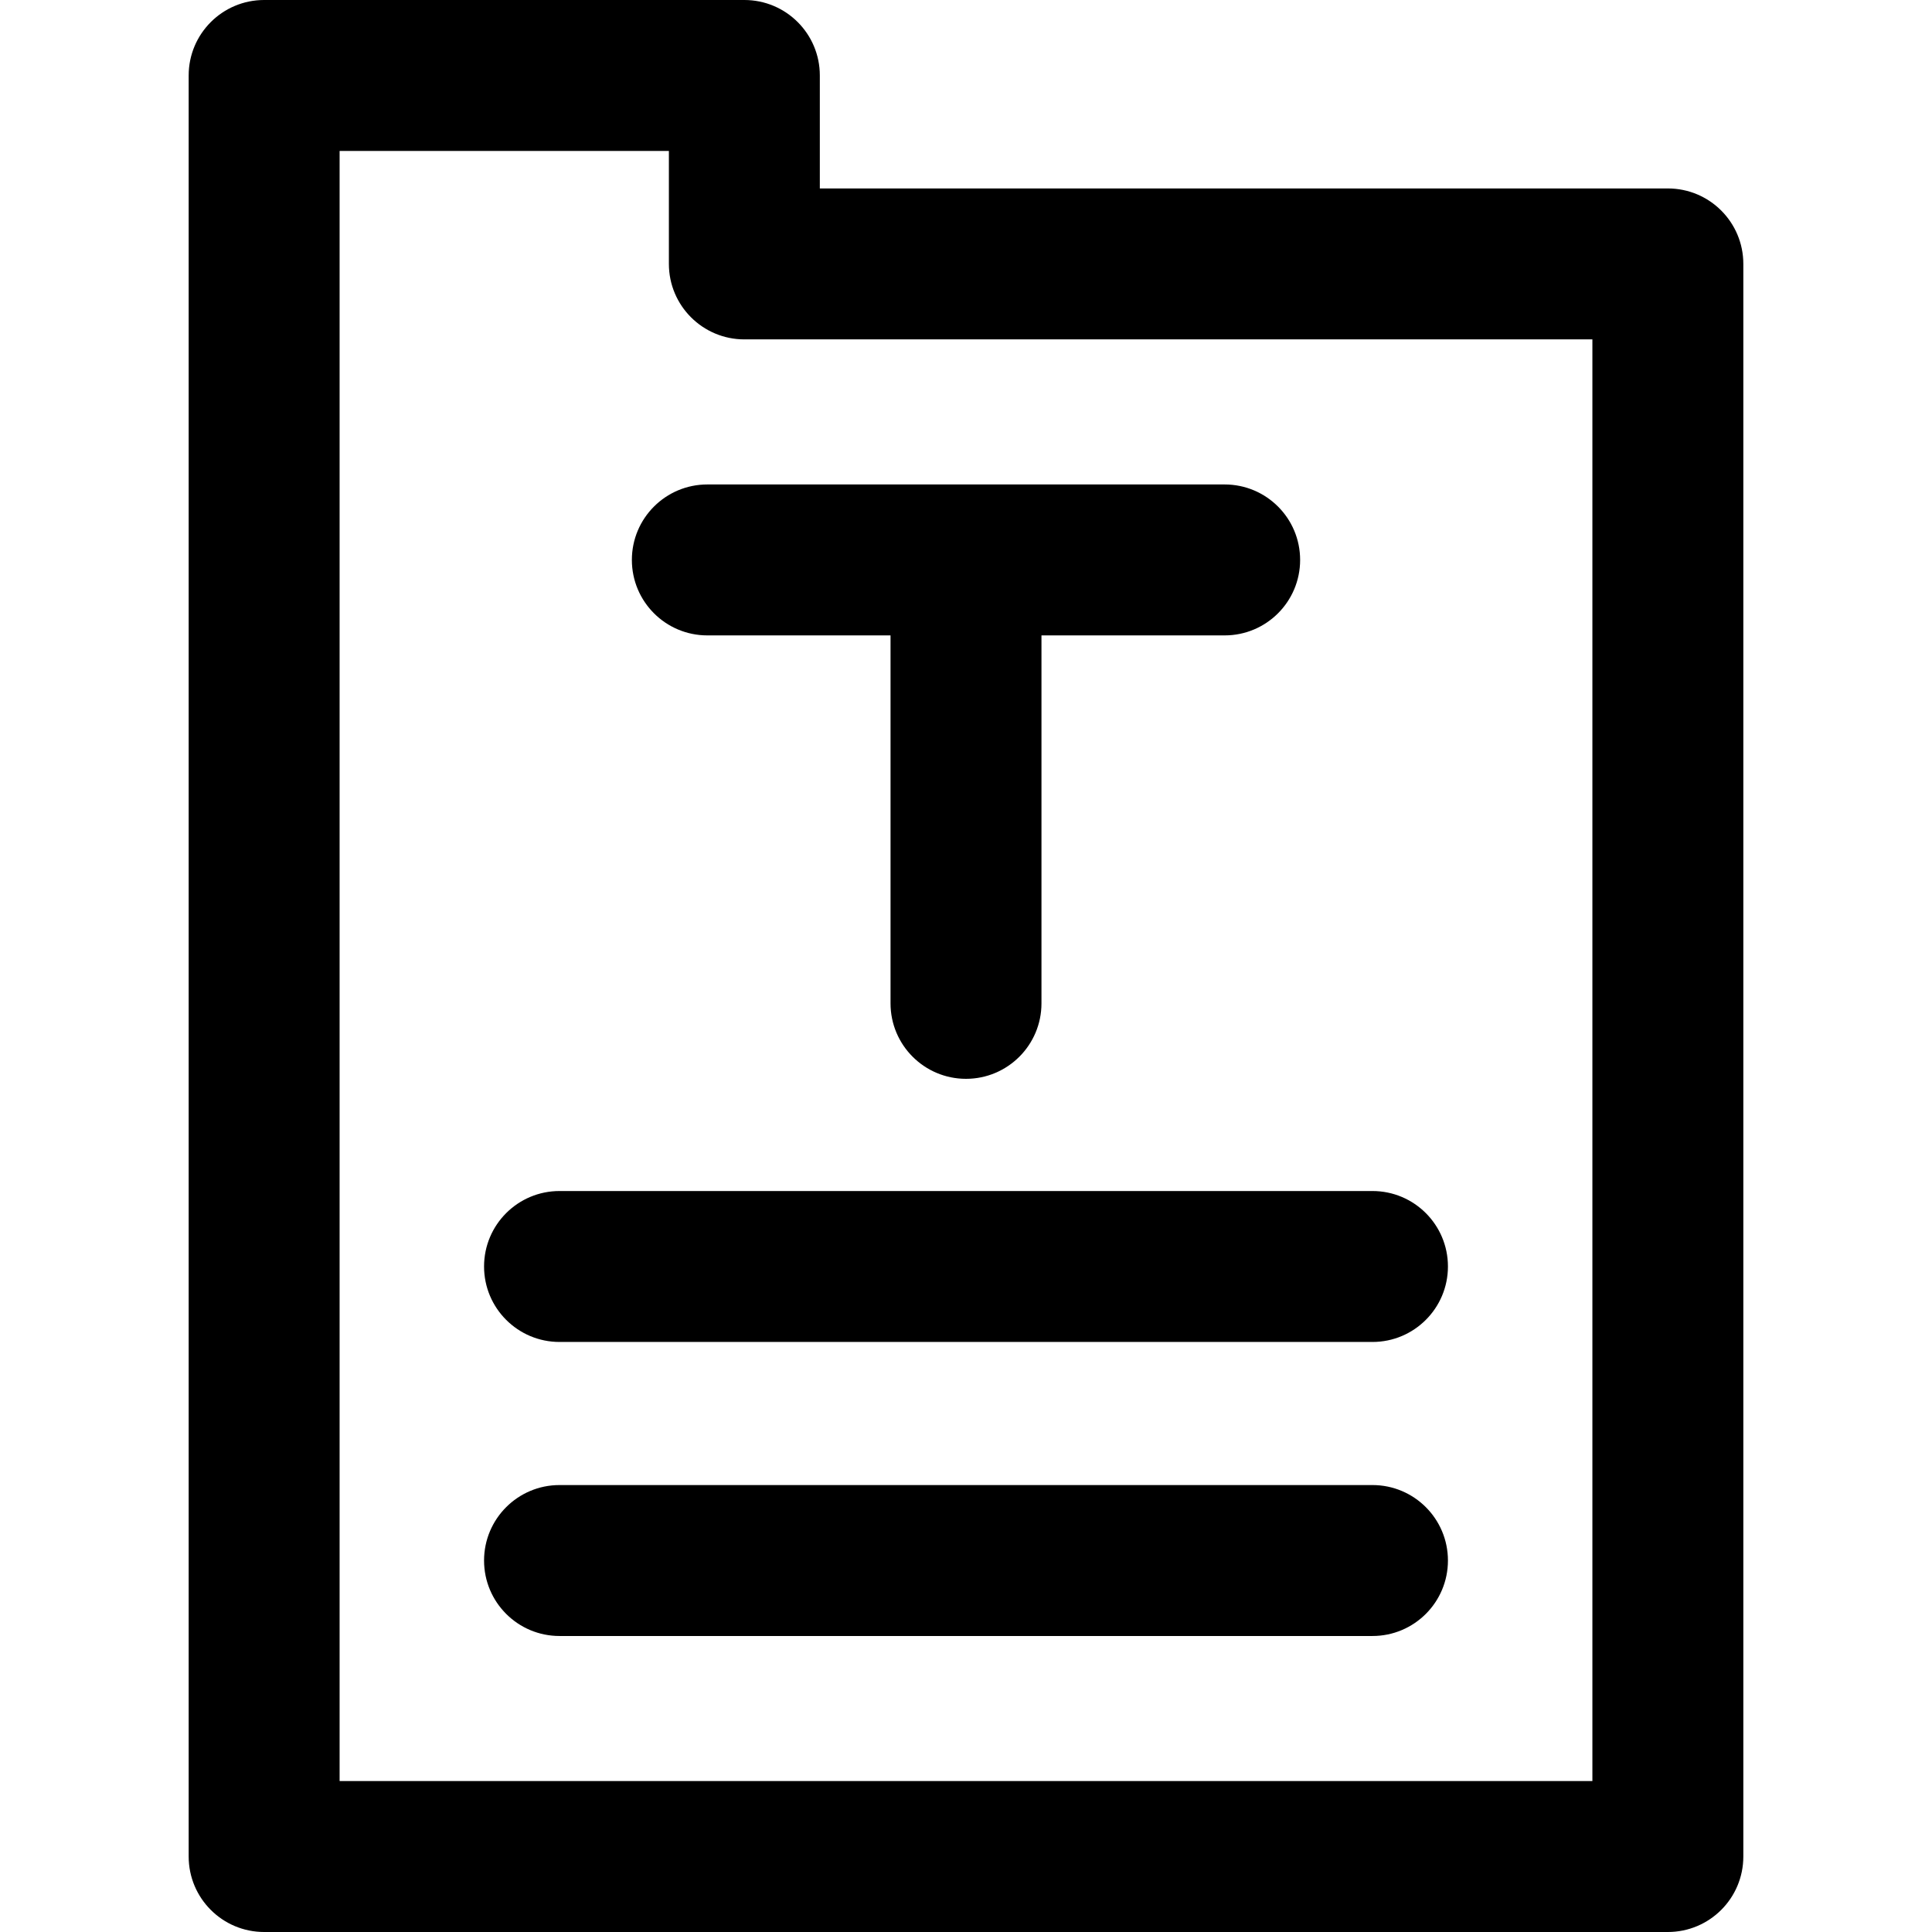 <svg height="512pt" viewBox="-49 0 511 512" width="512pt" xmlns="http://www.w3.org/2000/svg"><path d="m392.5 49.941h-224.738v-29.941c0-11.047-8.953-20-20-20h-127.262c-11.047 0-20 8.953-20 20v472c0 11.047 8.953 20 20 20h372c11.047 0 20-8.953 20-20v-422.059c0-11.047-8.953-20-20-20zm-20 422.059h-332v-432h87.262v29.941c0 11.047 8.957 20 20 20h224.738zm-38.281-58.445c0 11.047-8.953 20-20 20h-215.438c-11.047 0-20-8.953-20-20 0-11.043 8.953-20 20-20h215.438c11.047 0 20 8.957 20 20zm-235.438-97.922h215.438c11.047 0 20 8.953 20 20 0 11.043-8.953 20-20 20h-215.438c-11.047 0-20-8.957-20-20 0-11.047 8.953-20 20-20zm39.172-187.246h137.094c11.047 0 20 8.953 20 20s-8.953 20-20 20h-48.547v97.512c0 11.043-8.953 20-20 20s-20-8.957-20-20v-97.512h-48.547c-11.047 0-20-8.953-20-20s8.953-20 20-20zm0 0"/></svg>